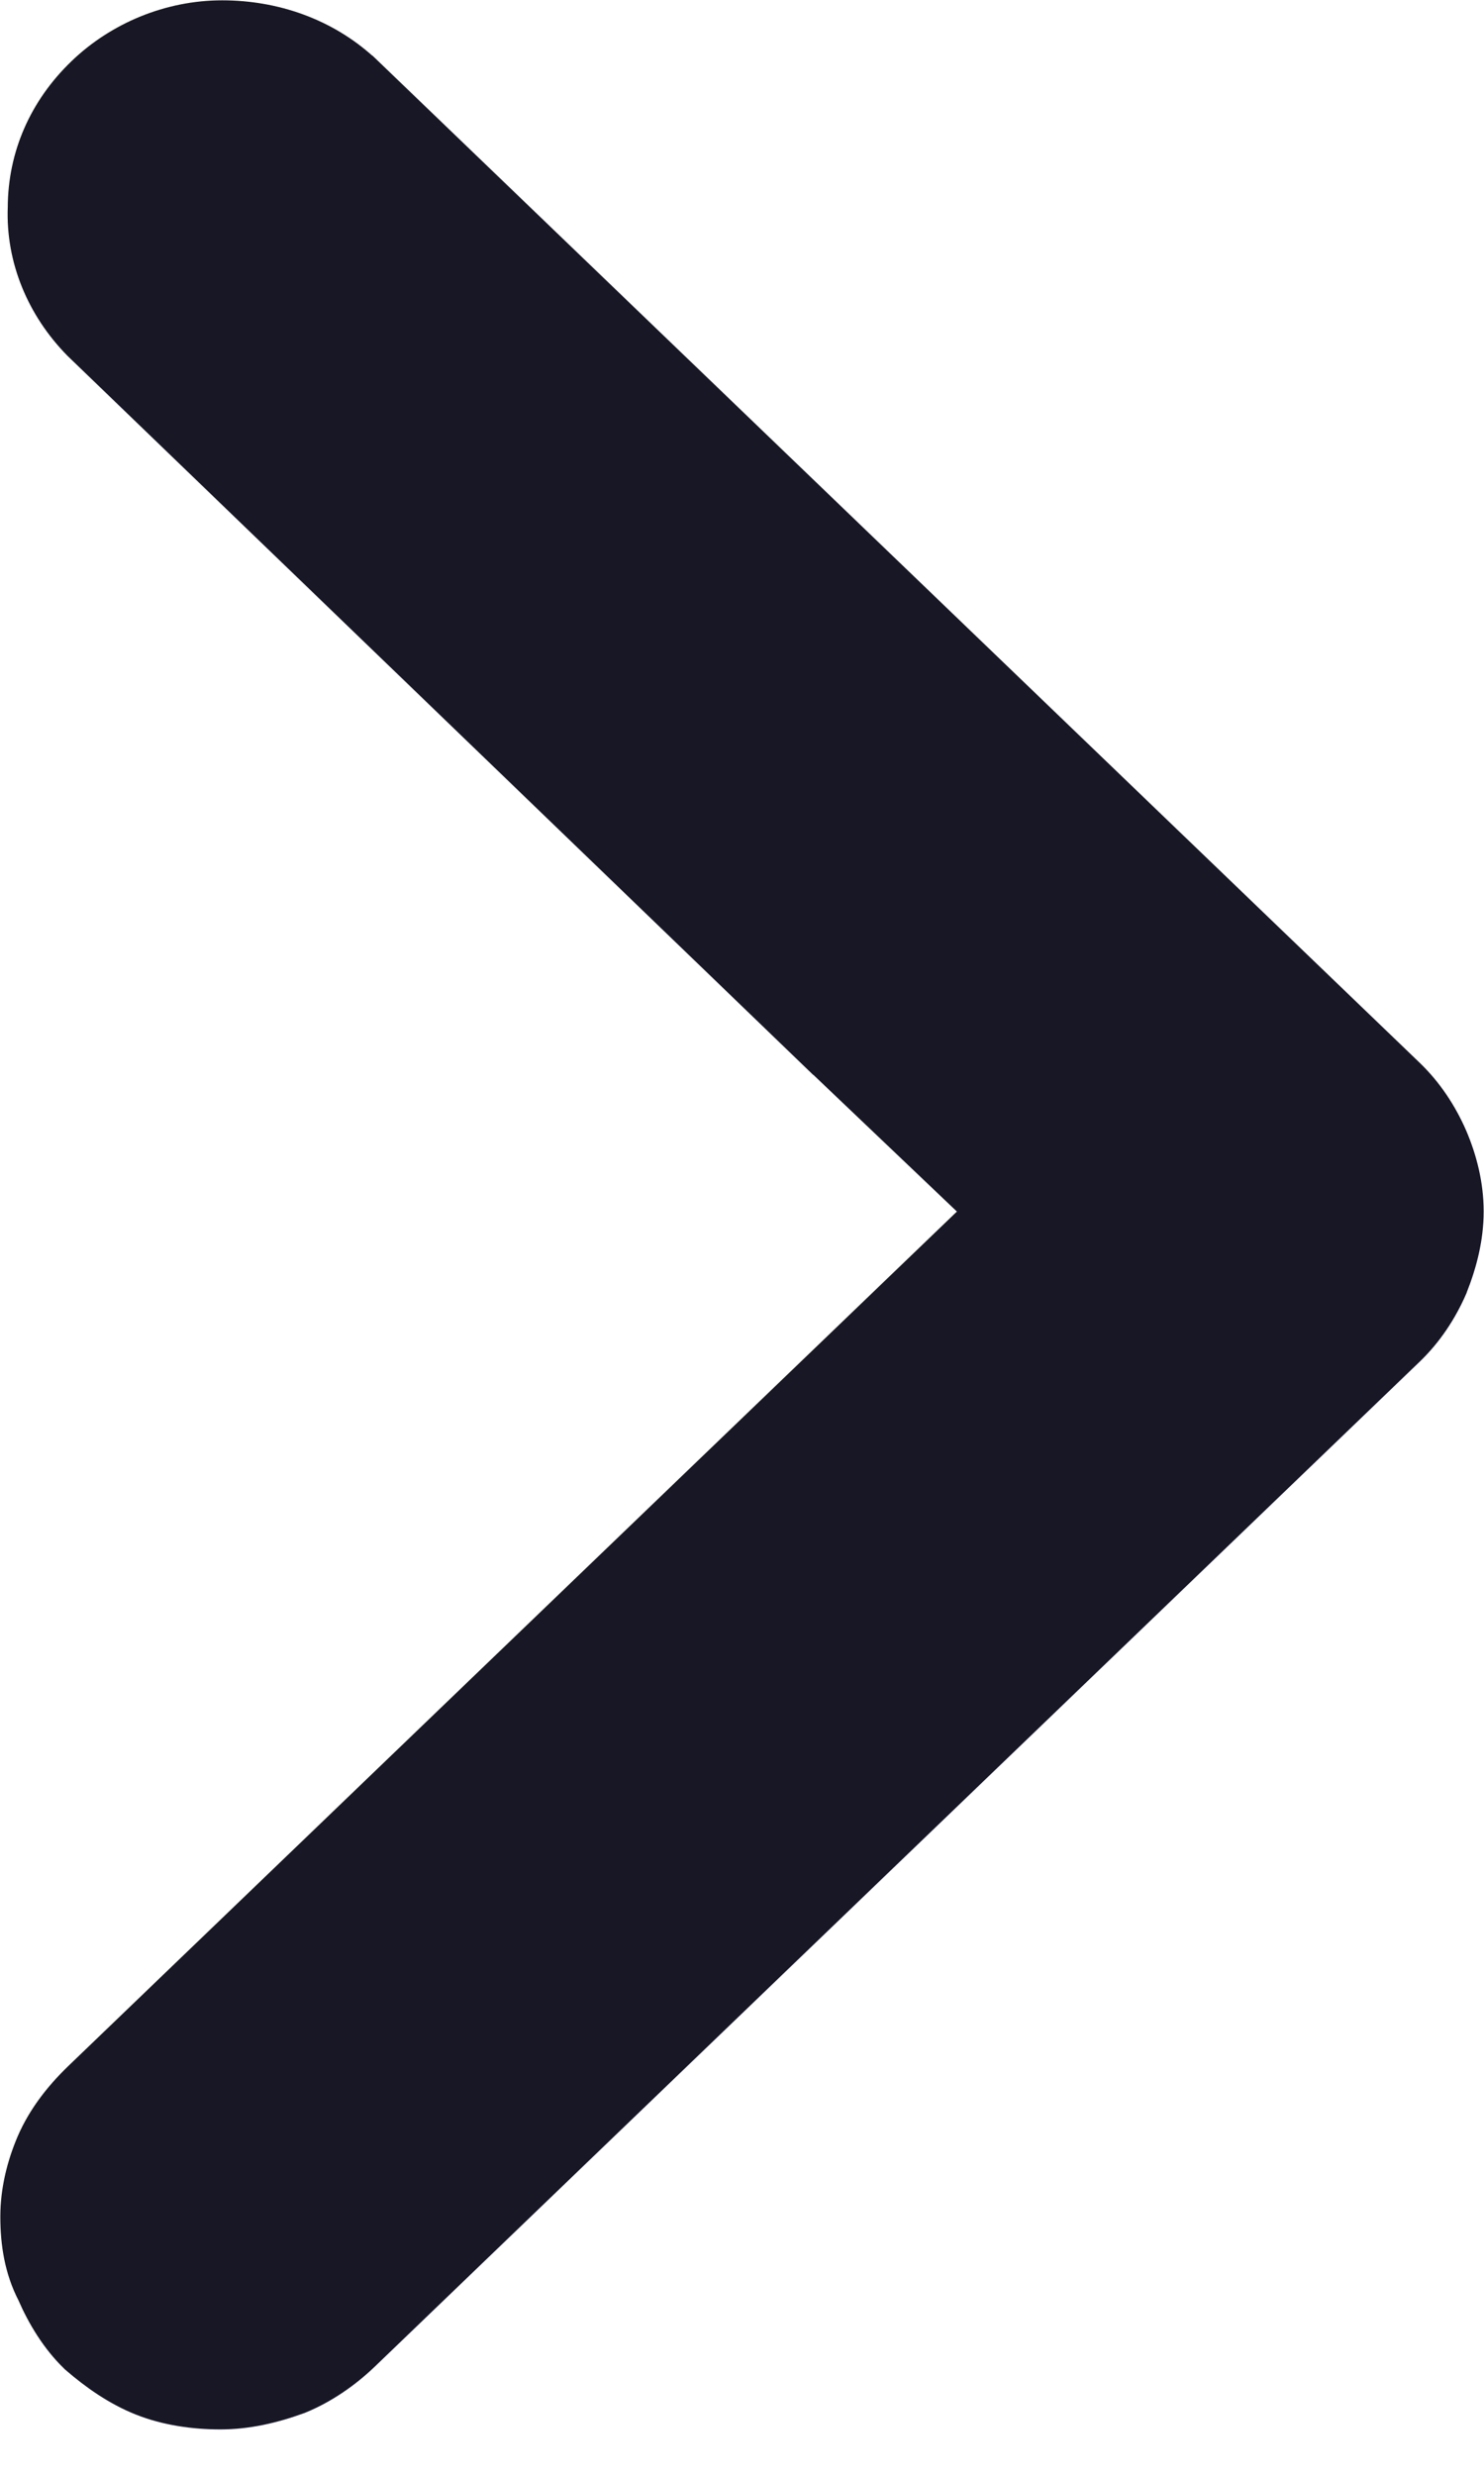 <svg width="9" height="15" viewBox="0 0 9 15" fill="none" xmlns="http://www.w3.org/2000/svg">
<path d="M0.479 2.085L0.479 2.085L0.481 2.087L4.972 6.415L4.973 6.415L5.948 7.343L0.481 12.597C0.362 12.712 0.263 12.841 0.2 12.986C0.14 13.126 0.102 13.279 0.102 13.435C0.102 13.595 0.126 13.752 0.202 13.899C0.261 14.035 0.346 14.176 0.458 14.284L0.458 14.284L0.462 14.288C0.579 14.389 0.712 14.483 0.861 14.542C1.011 14.602 1.181 14.625 1.336 14.625C1.497 14.625 1.654 14.589 1.808 14.533L1.808 14.533L1.811 14.532C1.959 14.472 2.093 14.378 2.202 14.274L8.542 8.18C8.653 8.073 8.739 7.943 8.8 7.803L8.8 7.803L8.801 7.8C8.86 7.652 8.898 7.499 8.898 7.342C8.898 7.186 8.86 7.032 8.8 6.892C8.739 6.752 8.653 6.622 8.542 6.515L2.202 0.421L2.202 0.421L2.2 0.42C1.966 0.207 1.661 0.102 1.347 0.102C1.029 0.102 0.723 0.231 0.503 0.443C0.272 0.665 0.148 0.949 0.147 1.258C0.135 1.567 0.26 1.862 0.479 2.085Z" fill="#181725" stroke="#181725" stroke-width="0.2"/>
</svg>
